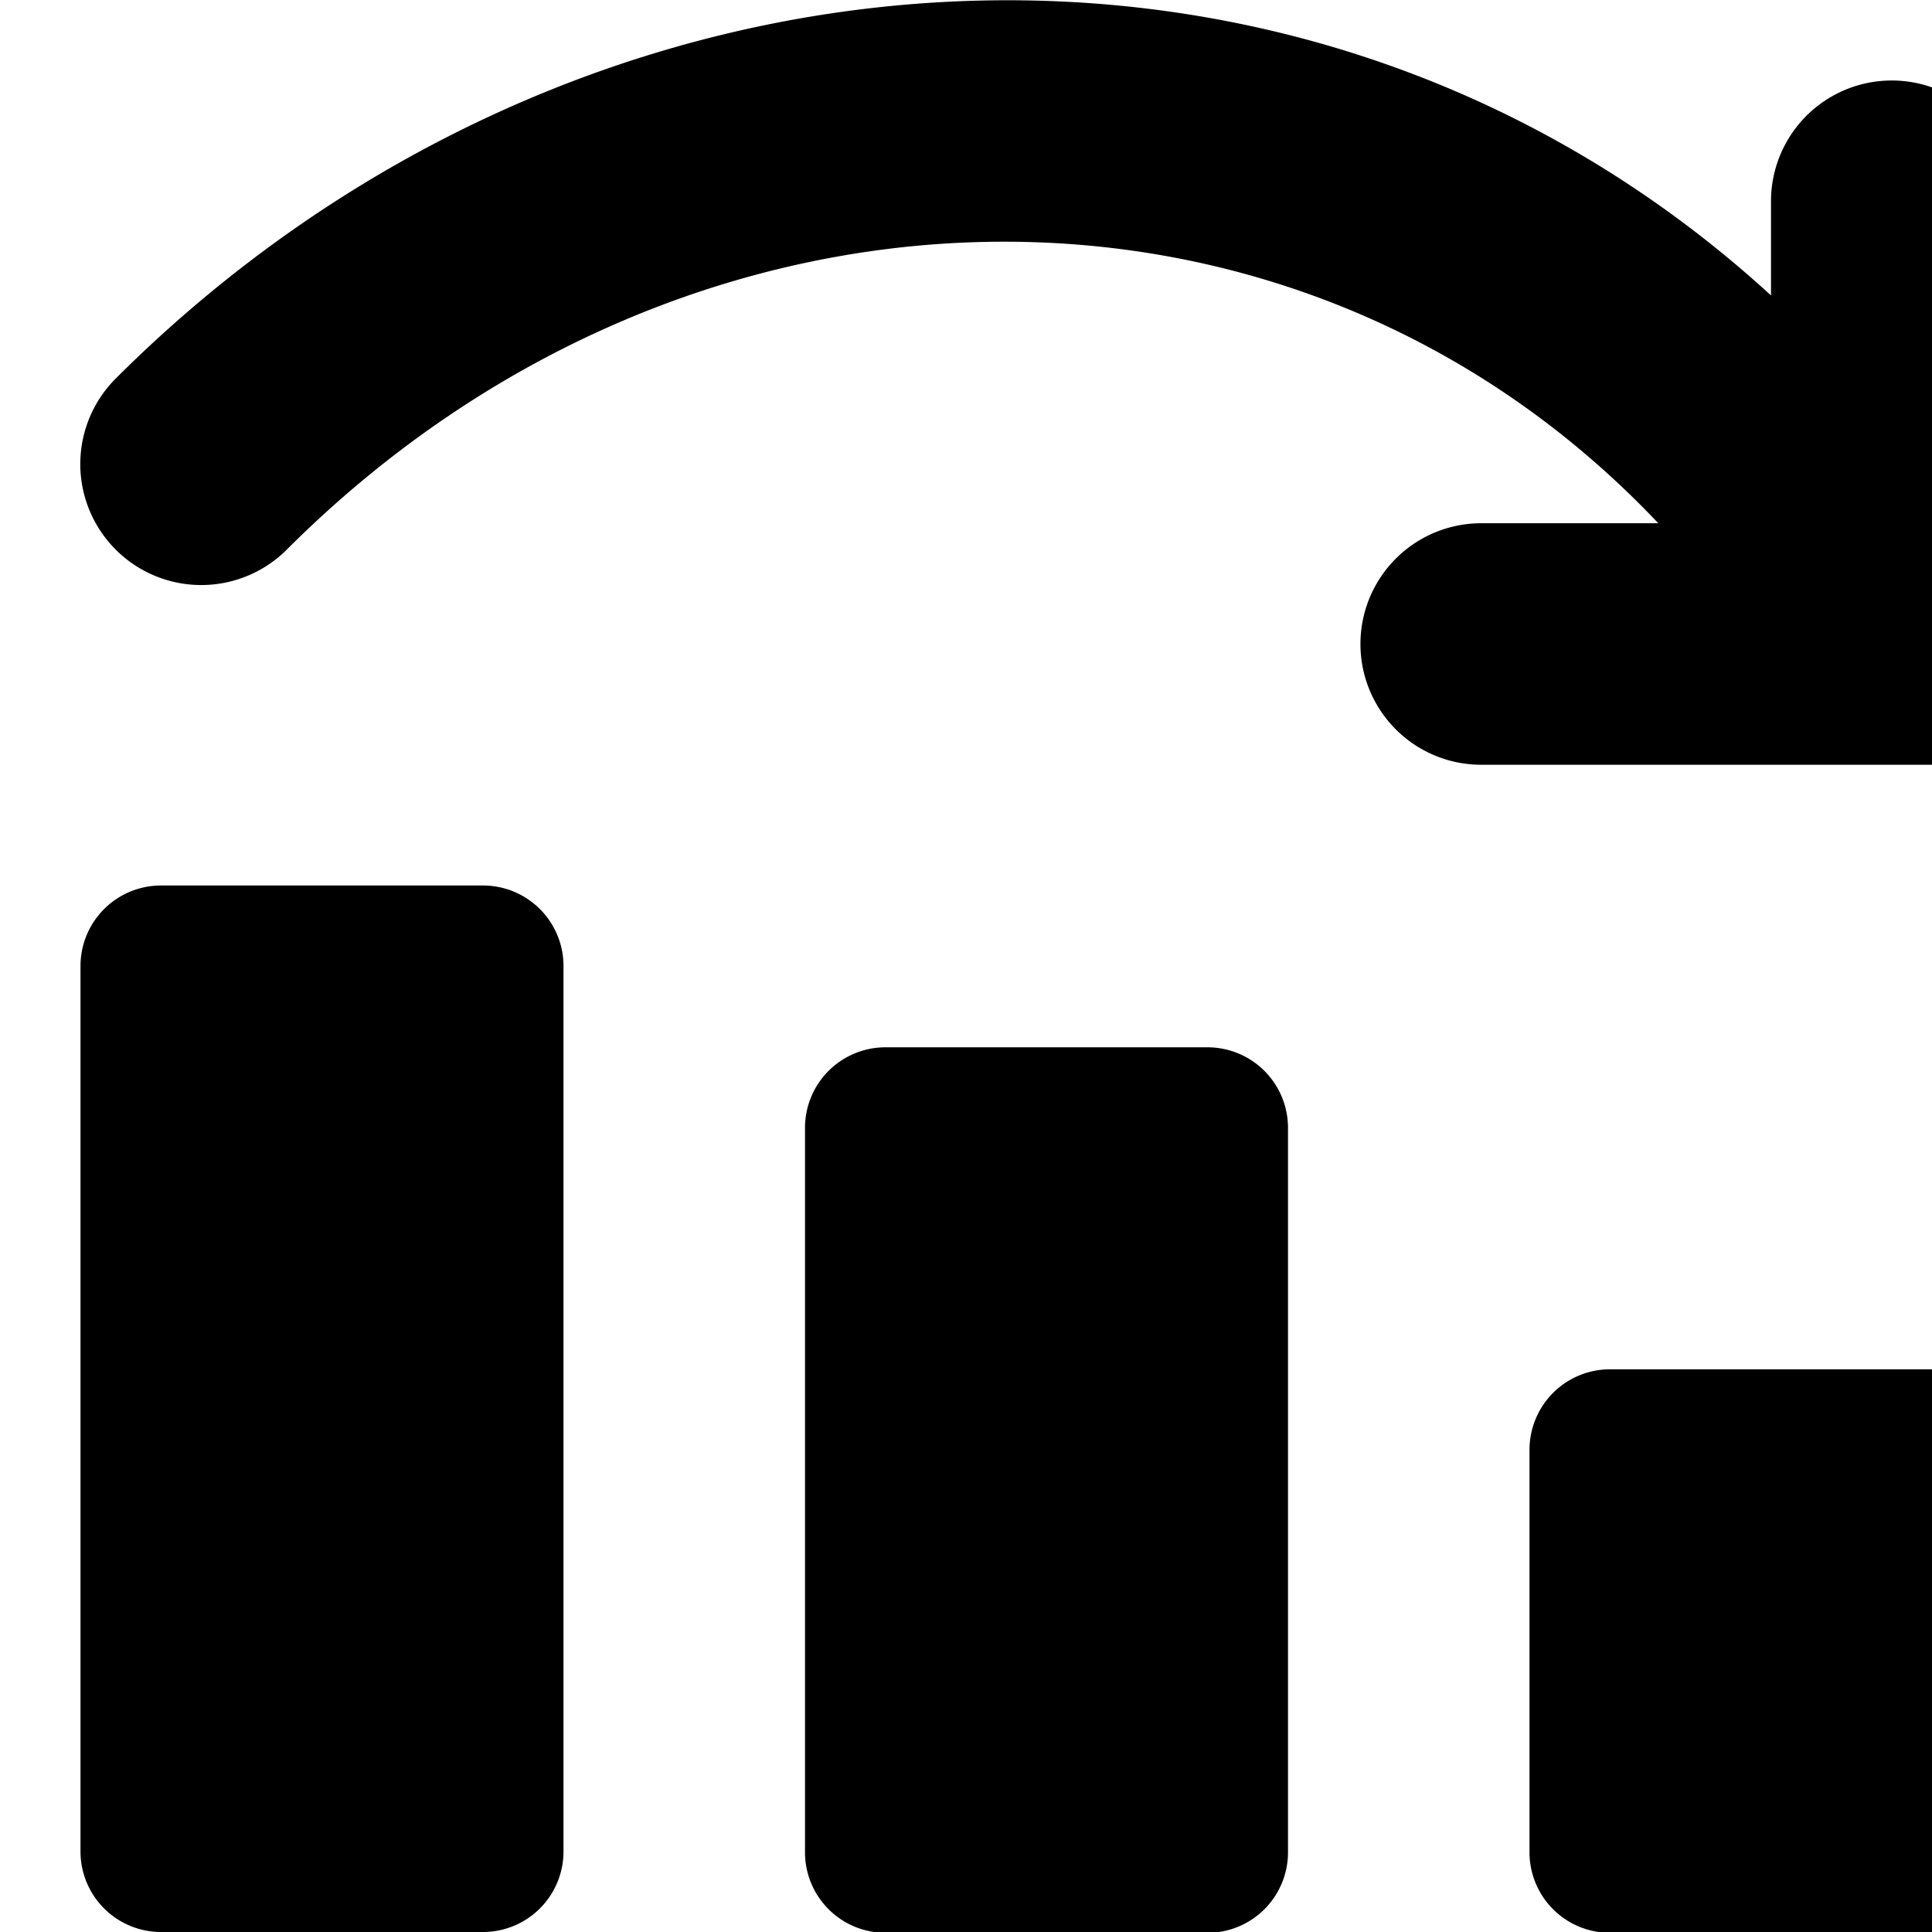 <svg xmlns="http://www.w3.org/2000/svg" width="24" height="24"><path d="M22 2.51v1.16C16.17-1.67 7.2-1.05 1.44 4.7a1.5 1.5 0 0 0 2.12 2.13C8.52 1.87 16.06 1.7 20.6 6.5h-2.2a1.5 1.5 0 1 0 0 3H25v-7a1.5 1.5 0 0 0-3 0zm-2 14.5a1 1 0 0 0-1 1v5a1 1 0 0 0 1 1h4a1 1 0 0 0 1-1v-5a1 1 0 0 0-1-1zm-4-3a1 1 0 0 0-1-1h-4a1 1 0 0 0-1 1v9a1 1 0 0 0 1 1h4a1 1 0 0 0 1-1zM2 11a1 1 0 0 0-1 1v11a1 1 0 0 0 1 1h4a1 1 0 0 0 1-1V12a1 1 0 0 0-1-1z"/></svg>